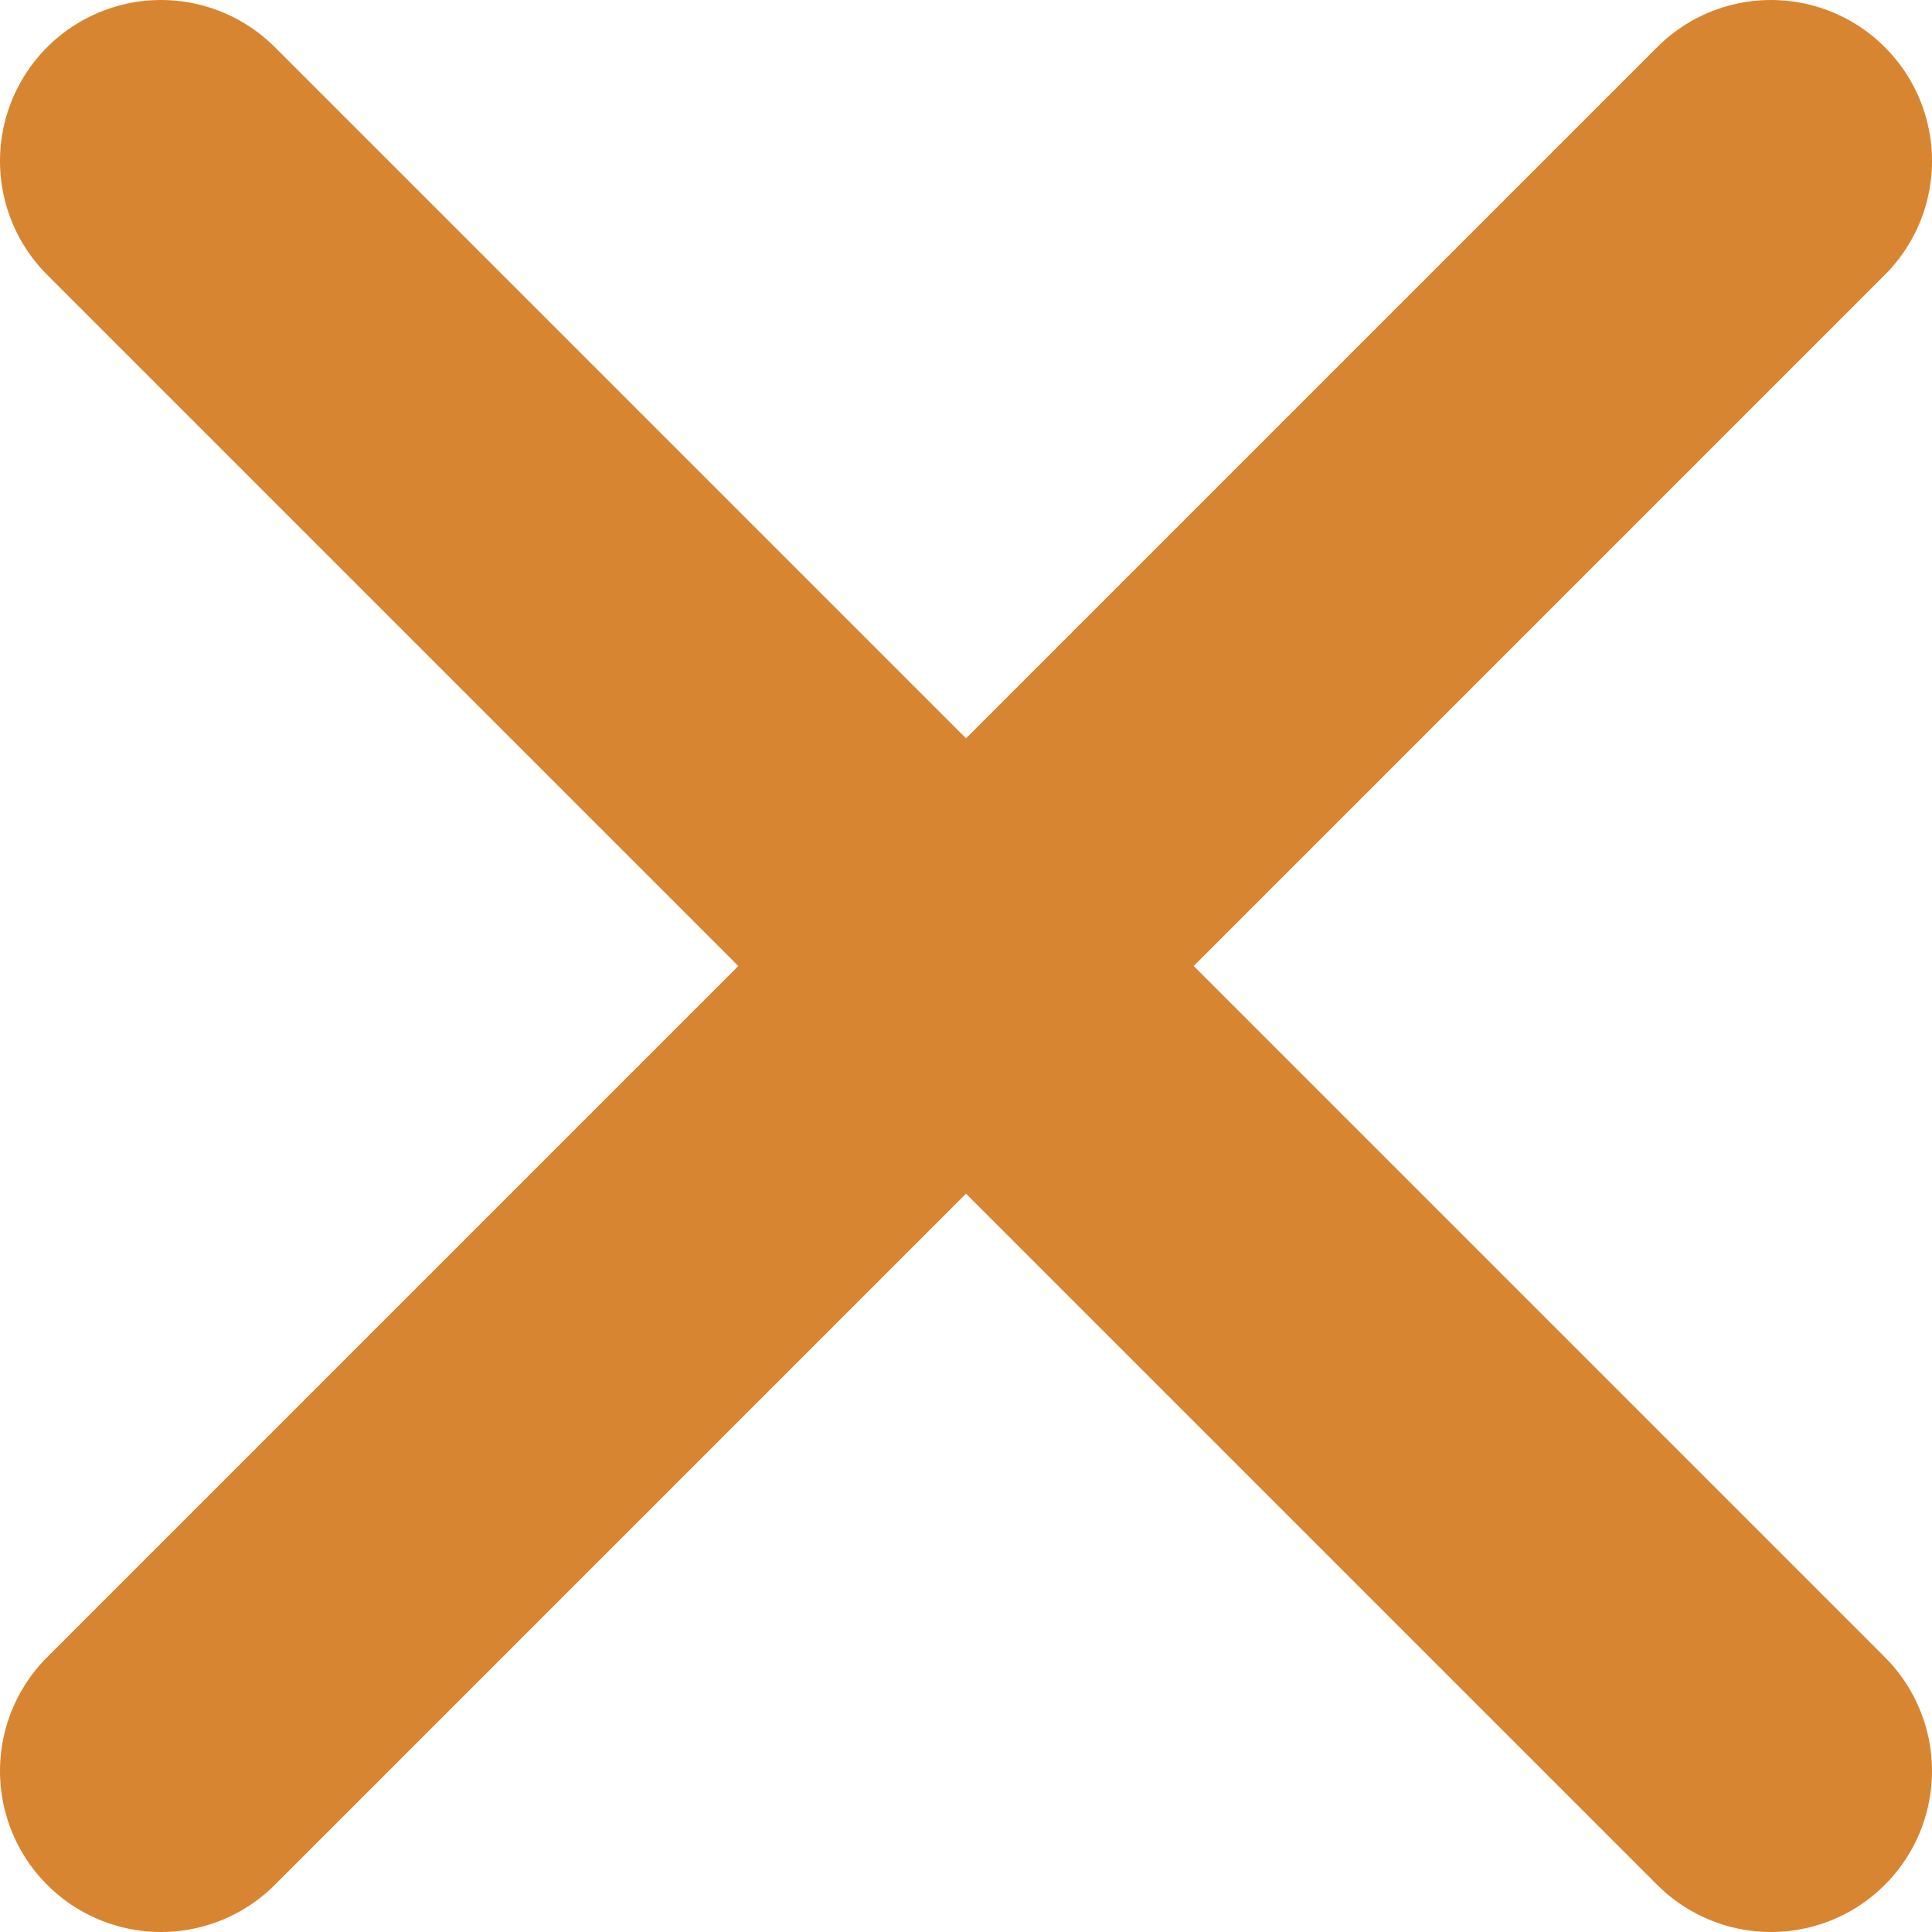 <svg width="24" height="24" viewBox="0 0 24 24" fill="none" xmlns="http://www.w3.org/2000/svg">
<path d="M2 2L22 22M2 22L22 2" stroke="#D88532" stroke-width="4" stroke-linecap="round" stroke-linejoin="round"/>
</svg>
